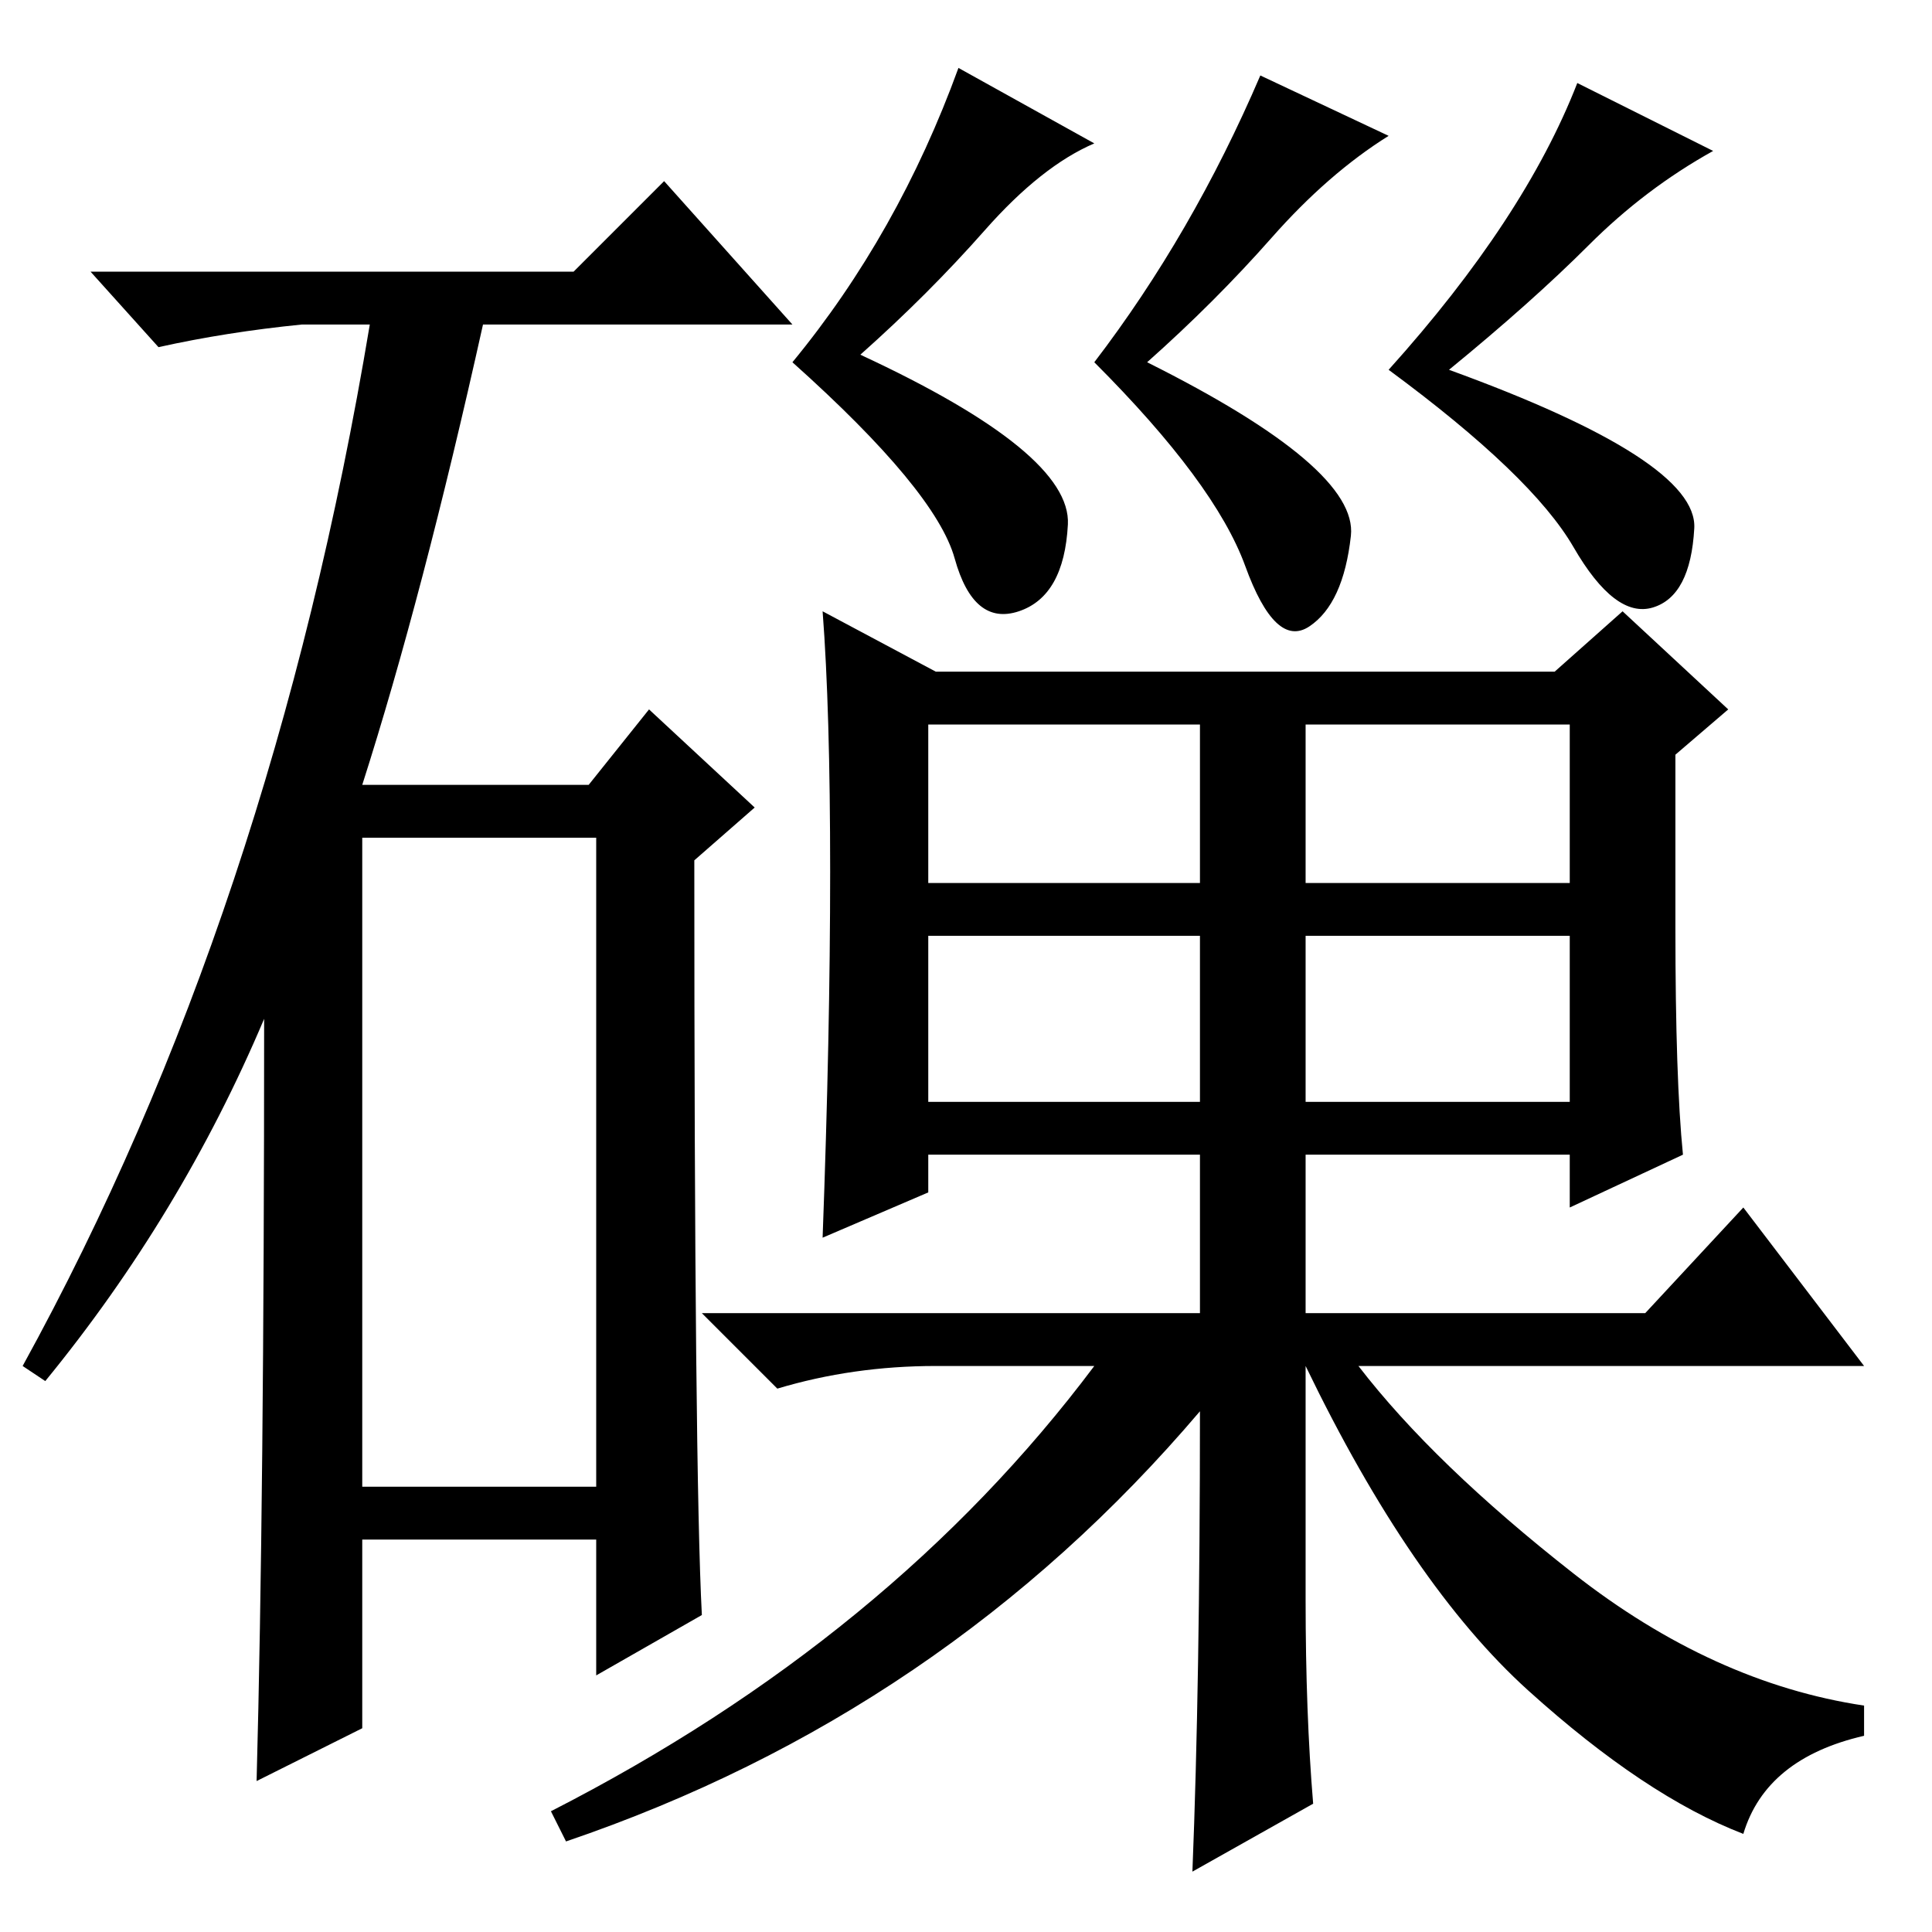 <?xml version="1.0" standalone="no"?>
<!DOCTYPE svg PUBLIC "-//W3C//DTD SVG 1.1//EN" "http://www.w3.org/Graphics/SVG/1.1/DTD/svg11.dtd" >
<svg xmlns="http://www.w3.org/2000/svg" xmlns:xlink="http://www.w3.org/1999/xlink" version="1.1" viewBox="0 -36 256 256">
  <g transform="matrix(1 0 0 -1 0 220)">
   <path fill="currentColor"
d="M173 110h35v22h-35v-22zM130.5 225.5q-7.5 -8.5 -16.5 -16.5q28 -13 27.5 -22.5t-6.5 -11.5t-8.5 7t-21.5 26q14 17 22 39l18 -10q-7 -3 -14.5 -11.5zM179 185q-1 -9 -5.5 -12t-8.5 8t-20 27q13 17 22 38l17 -8q-8 -5 -15.5 -13.5t-16.5 -16.5q28 -14 27 -23zM224.5 186
q-0.5 -9 -5.5 -10.5t-10.5 8t-24.5 23.5q18 20 25 38l18 -9q-9 -5 -16.5 -12.5t-18.5 -16.5q33 -12 32.5 -21zM110 140.5q0 21.5 -1 34.5l15 -8h82l9 8l14 -13l-7 -6v-23q0 -20 1 -30l-15 -7v7h-35v-21h45l13 14l16 -21h-67q10 -13 28.5 -27.5t38.5 -17.5v-4q-13 -3 -16 -13
q-13 5 -28.5 19t-29.5 43v-31q0 -15 1 -27l-16 -9q1 25 1 61q-34 -40 -84 -57l-2 4q45 23 72 59h-21q-11 0 -21 -3l-10 10h66v21h-36v-5l-14 -6q1 27 1 48.5zM123 139h36v21h-36v-21zM173 139h35v21h-35v-21zM123 110h36v22h-36v-22zM76 220l12 12l17 -19h-41
q-8 -36 -16 -61h30l8 10l14 -13l-8 -7q0 -81 1 -100l-14 -8v18h-31v-25l-14 -7q1 37 1 101q-11 -26 -29 -48l-3 2q33 60 46 138h-9q-10 -1 -19 -3l-9 10h64zM48 59h31v86h-31v-86z" />
  </g>

</svg>
